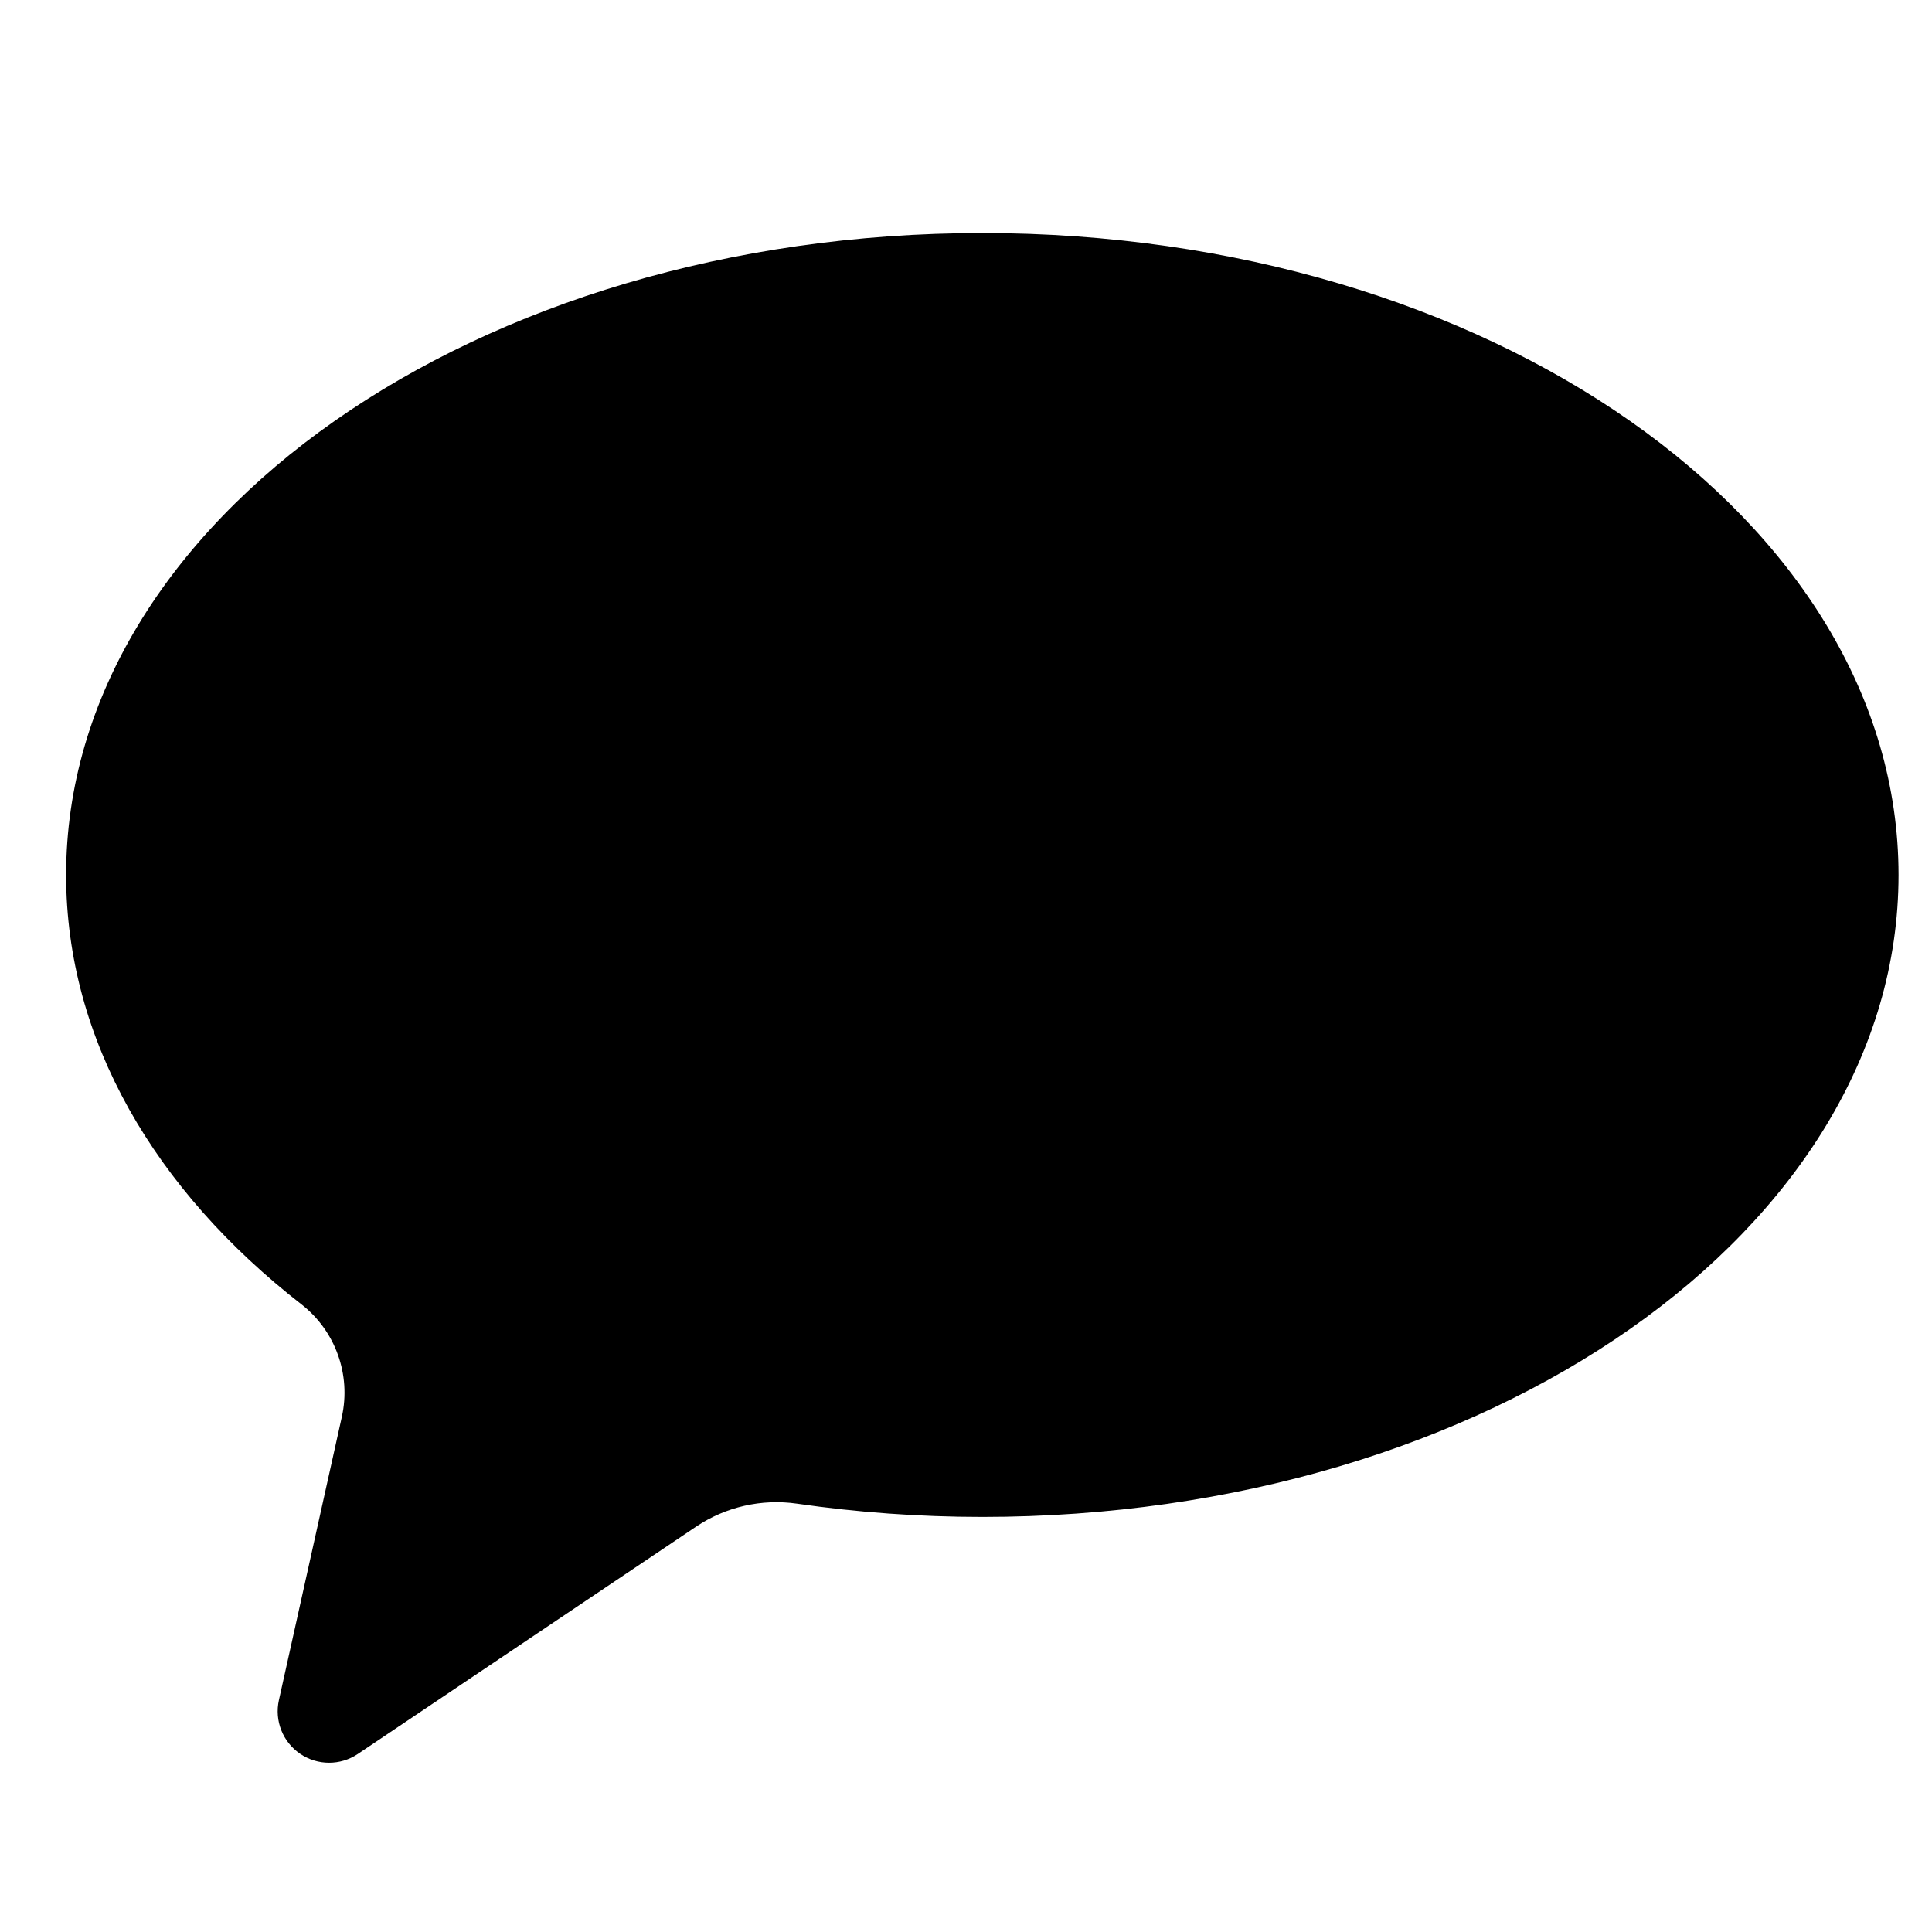 <?xml version="1.0" encoding="UTF-8" standalone="no"?>
<svg
   viewBox="0 0 50 50"
   width="50px"
   height="50px"
   version="1.1"
   id="svg1"
   sodipodi:docname="comments.svg"
   inkscape:version="1.3.2 (1:1.3.2+202311252150+091e20ef0f)"
   xmlns:inkscape="http://www.inkscape.org/namespaces/inkscape"
   xmlns:sodipodi="http://sodipodi.sourceforge.net/DTD/sodipodi-0.dtd"
   xmlns="http://www.w3.org/2000/svg"
   xmlns:svg="http://www.w3.org/2000/svg">
  <defs
     id="defs1" />
  <sodipodi:namedview
     id="namedview1"
     pagecolor="#ffffff"
     bordercolor="#000000"
     borderopacity="0.25"
     inkscape:showpageshadow="2"
     inkscape:pageopacity="0.0"
     inkscape:pagecheckerboard="0"
     inkscape:deskcolor="#d1d1d1"
     inkscape:zoom="5.4022958"
     inkscape:cx="29.246825"
     inkscape:cy="41.186193"
     inkscape:window-width="1920"
     inkscape:window-height="1017"
     inkscape:window-x="0"
     inkscape:window-y="26"
     inkscape:window-maximized="1"
     inkscape:current-layer="svg1" />
  <path
     d="m 25.422,6.031 c -13.095,0 -23.711,7.438 -23.711,16.614 0,4.272 2.305,8.166 6.087,11.109 0.882,0.686 1.291,1.822 1.049,2.913 l -1.629,7.333 c -0.118,0.532 0.099,1.081 0.549,1.388 0.45,0.307 1.041,0.309 1.493,0.005 l 8.751,-5.881 c 0.768,-0.516 1.7,-0.729 2.616,-0.597 1.549,0.224 3.152,0.343 4.796,0.343 13.095,0 23.711,-7.438 23.711,-16.614 C 49.133,13.469 38.517,6.031 25.422,6.031 Z"
     id="path1"
     style="stroke-width:0.237" />
</svg>

